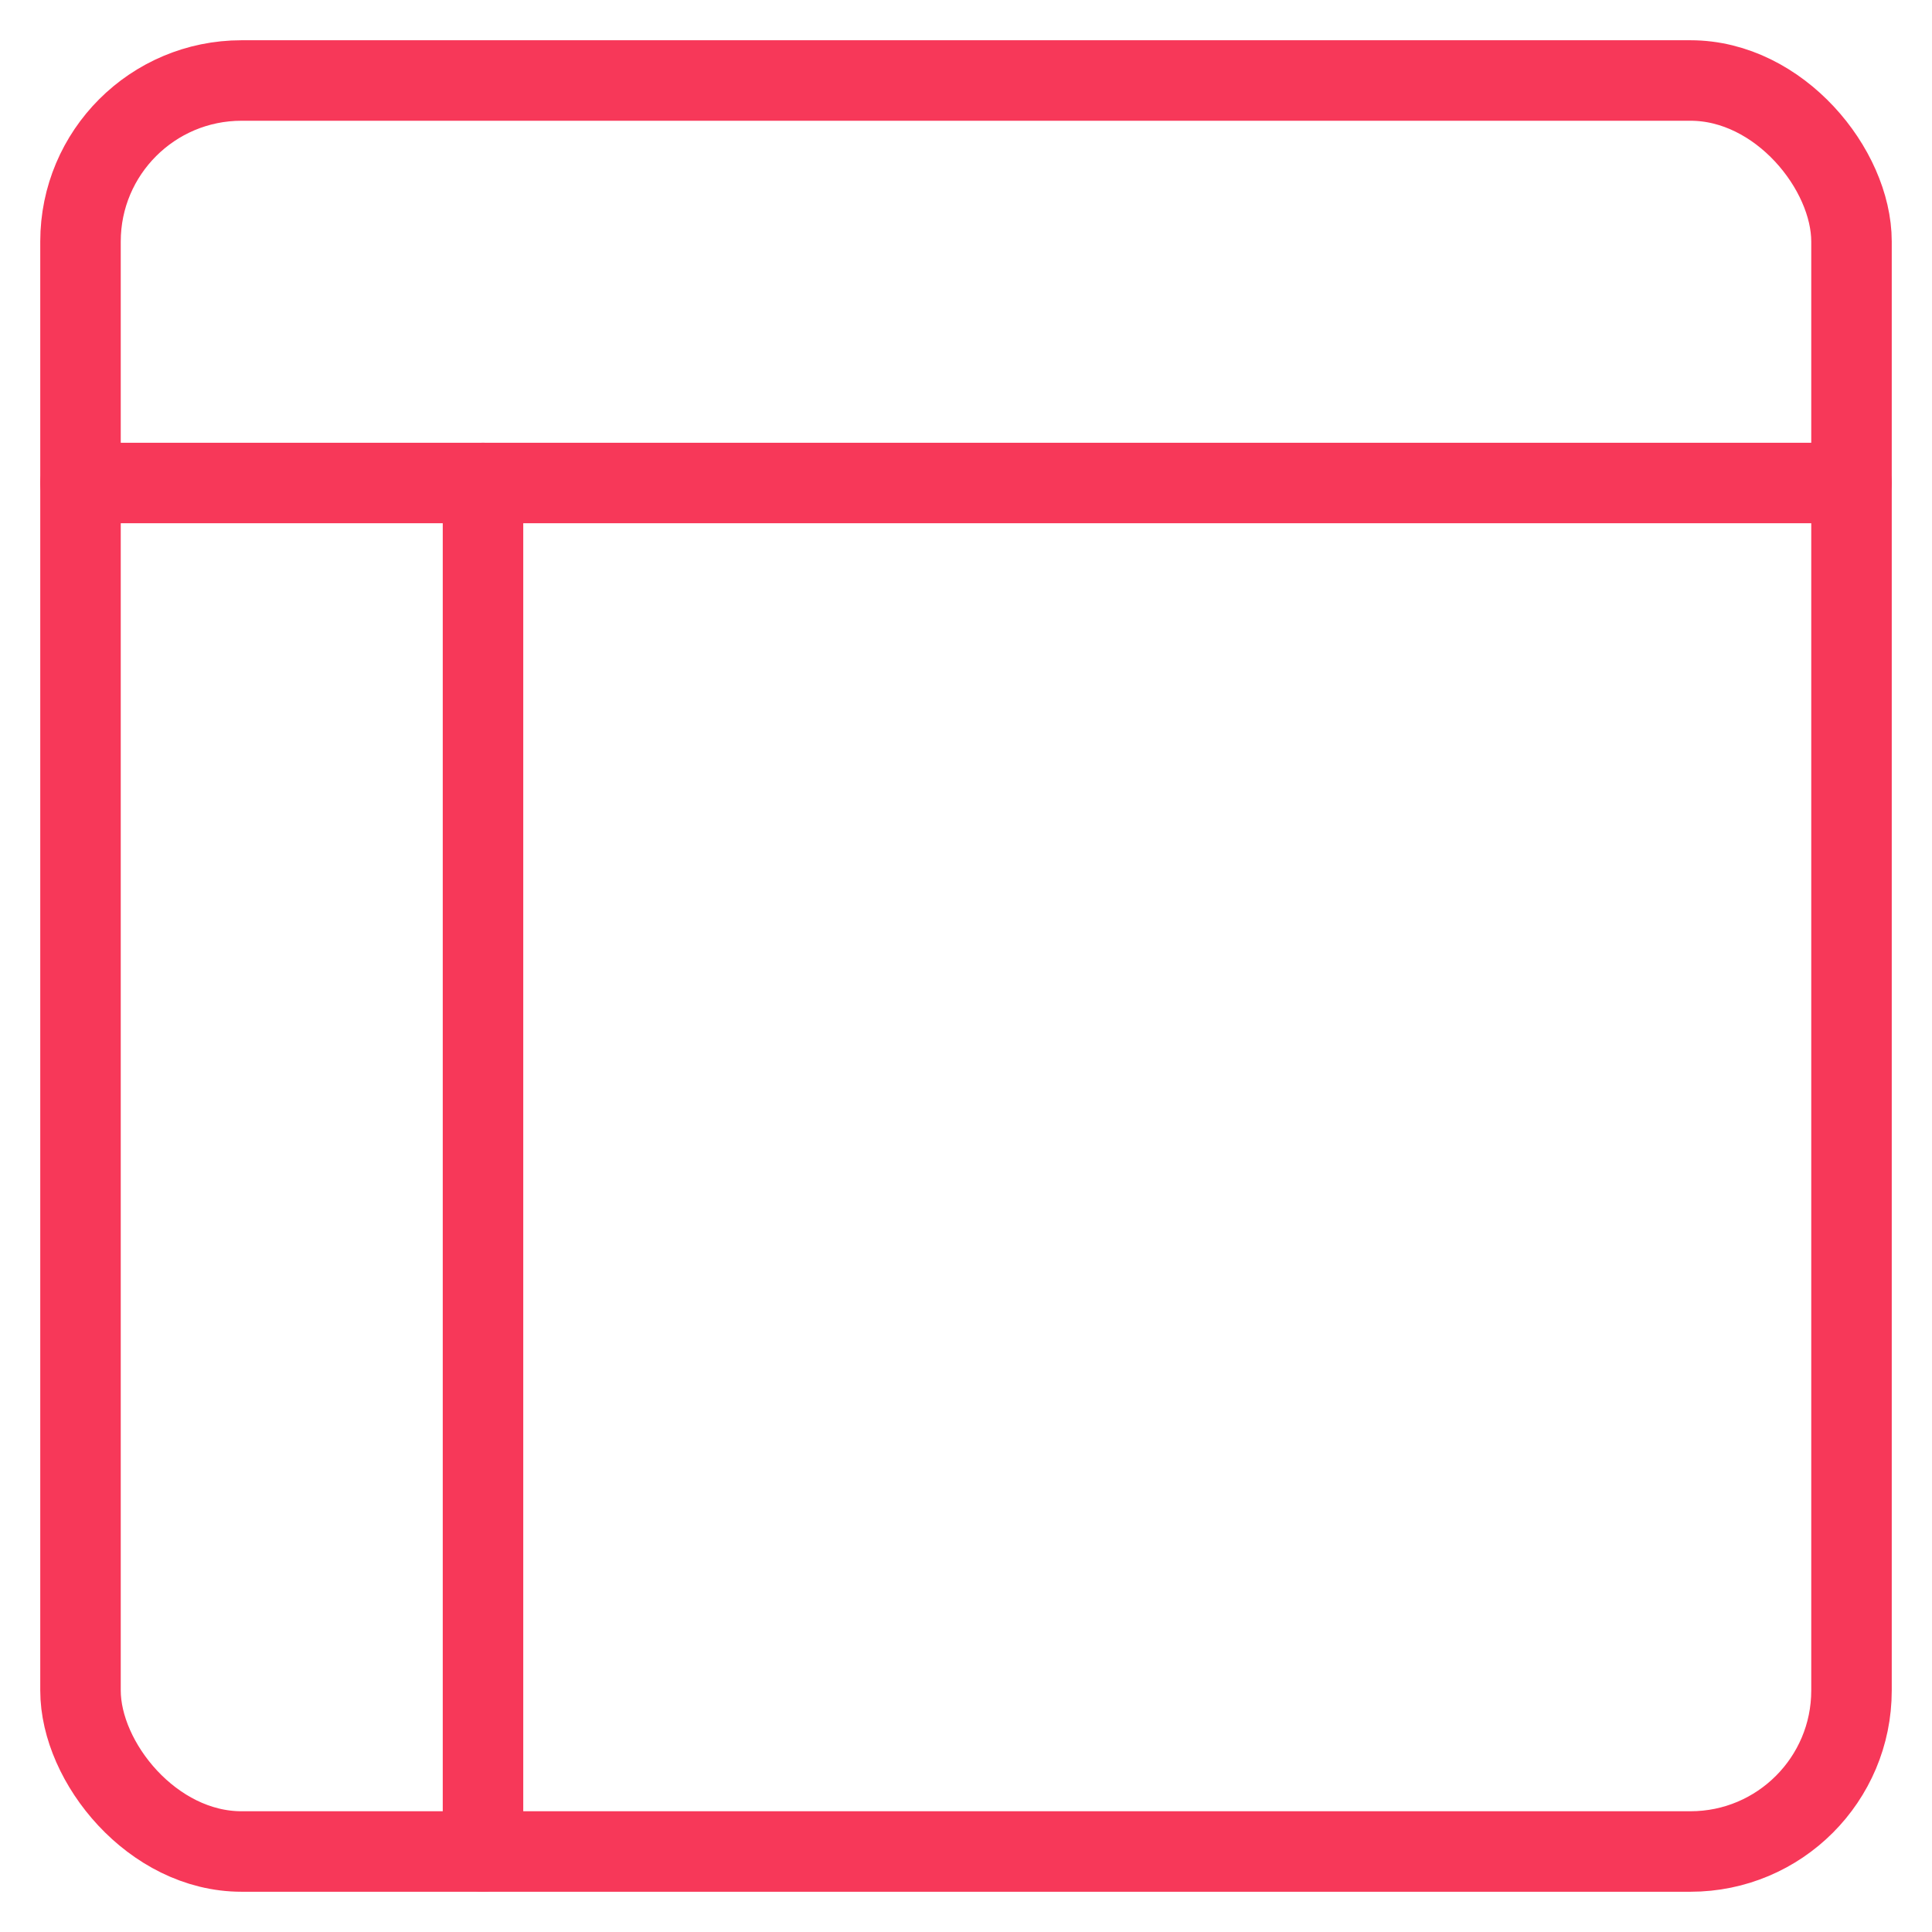 <svg xmlns="http://www.w3.org/2000/svg" width="24" height="24" viewBox="0 0 24 24" fill="none" stroke="#f73859" stroke-width="1" stroke-linecap="round" stroke-linejoin="round" class="feather feather-layout">
  <rect x="1" y="1" width="22" height="22" rx="2" ry="2"></rect>
  <line x1="1" y1="6" x2="23" y2="6"></line>
  <line x1="6" y1="23" x2="6" y2="6"></line>
</svg>
